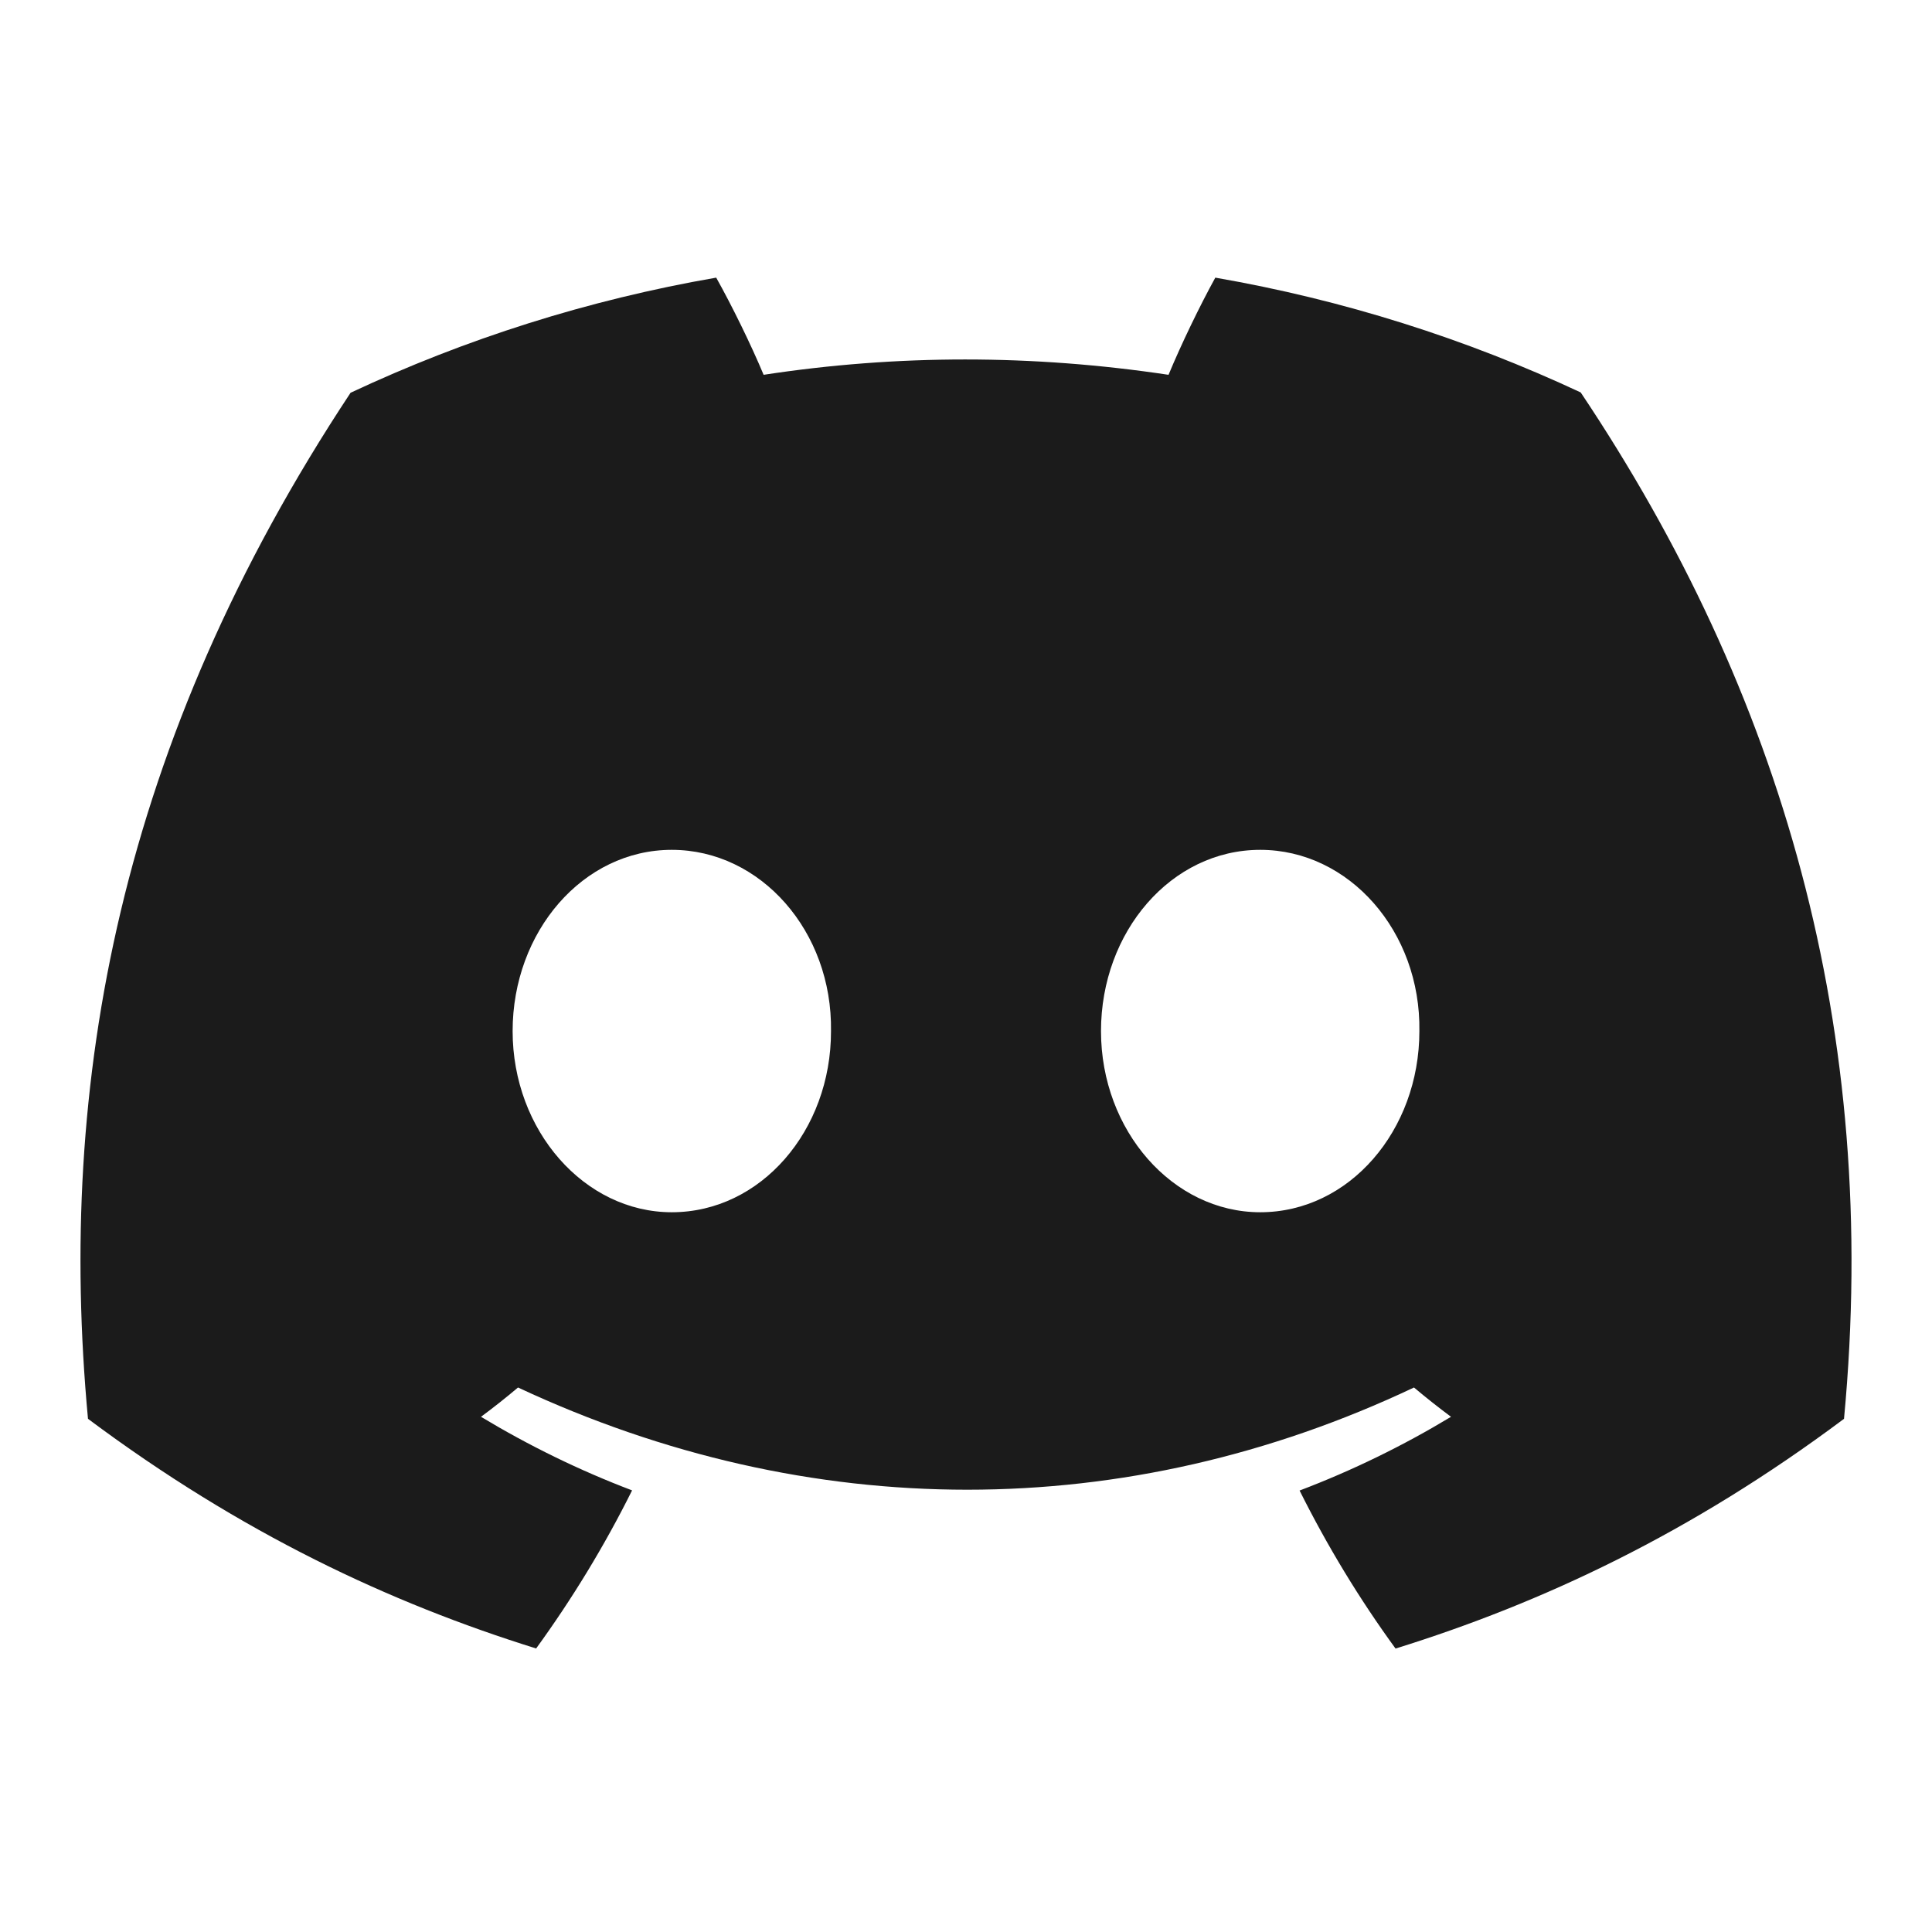 <svg width="24" height="24" viewBox="0 0 24 24" fill="none" xmlns="http://www.w3.org/2000/svg">
<path d="M19.636 4.875C18.212 4.209 16.689 3.725 15.097 3.449C14.902 3.803 14.673 4.278 14.516 4.656C12.824 4.402 11.147 4.402 9.486 4.656C9.328 4.278 9.095 3.803 8.897 3.449C7.304 3.725 5.779 4.211 4.355 4.879C1.483 9.22 0.704 13.452 1.093 17.625C2.999 19.048 4.845 19.912 6.66 20.478C7.108 19.861 7.508 19.205 7.852 18.514C7.196 18.265 6.568 17.957 5.975 17.6C6.132 17.484 6.286 17.362 6.435 17.236C10.055 18.929 13.988 18.929 17.565 17.236C17.715 17.362 17.869 17.484 18.025 17.6C17.43 17.959 16.8 18.267 16.144 18.516C16.488 19.205 16.887 19.863 17.336 20.479C19.153 19.914 21.001 19.05 22.907 17.625C23.363 12.788 22.126 8.594 19.636 4.875ZM8.345 15.059C7.259 15.059 6.368 14.044 6.368 12.809C6.368 11.574 7.24 10.557 8.345 10.557C9.451 10.557 10.342 11.572 10.323 12.809C10.325 14.044 9.451 15.059 8.345 15.059ZM15.655 15.059C14.568 15.059 13.677 14.044 13.677 12.809C13.677 11.574 14.549 10.557 15.655 10.557C16.76 10.557 17.651 11.572 17.632 12.809C17.632 14.044 16.76 15.059 15.655 15.059Z" fill="#1B1B1B"/>
</svg>
